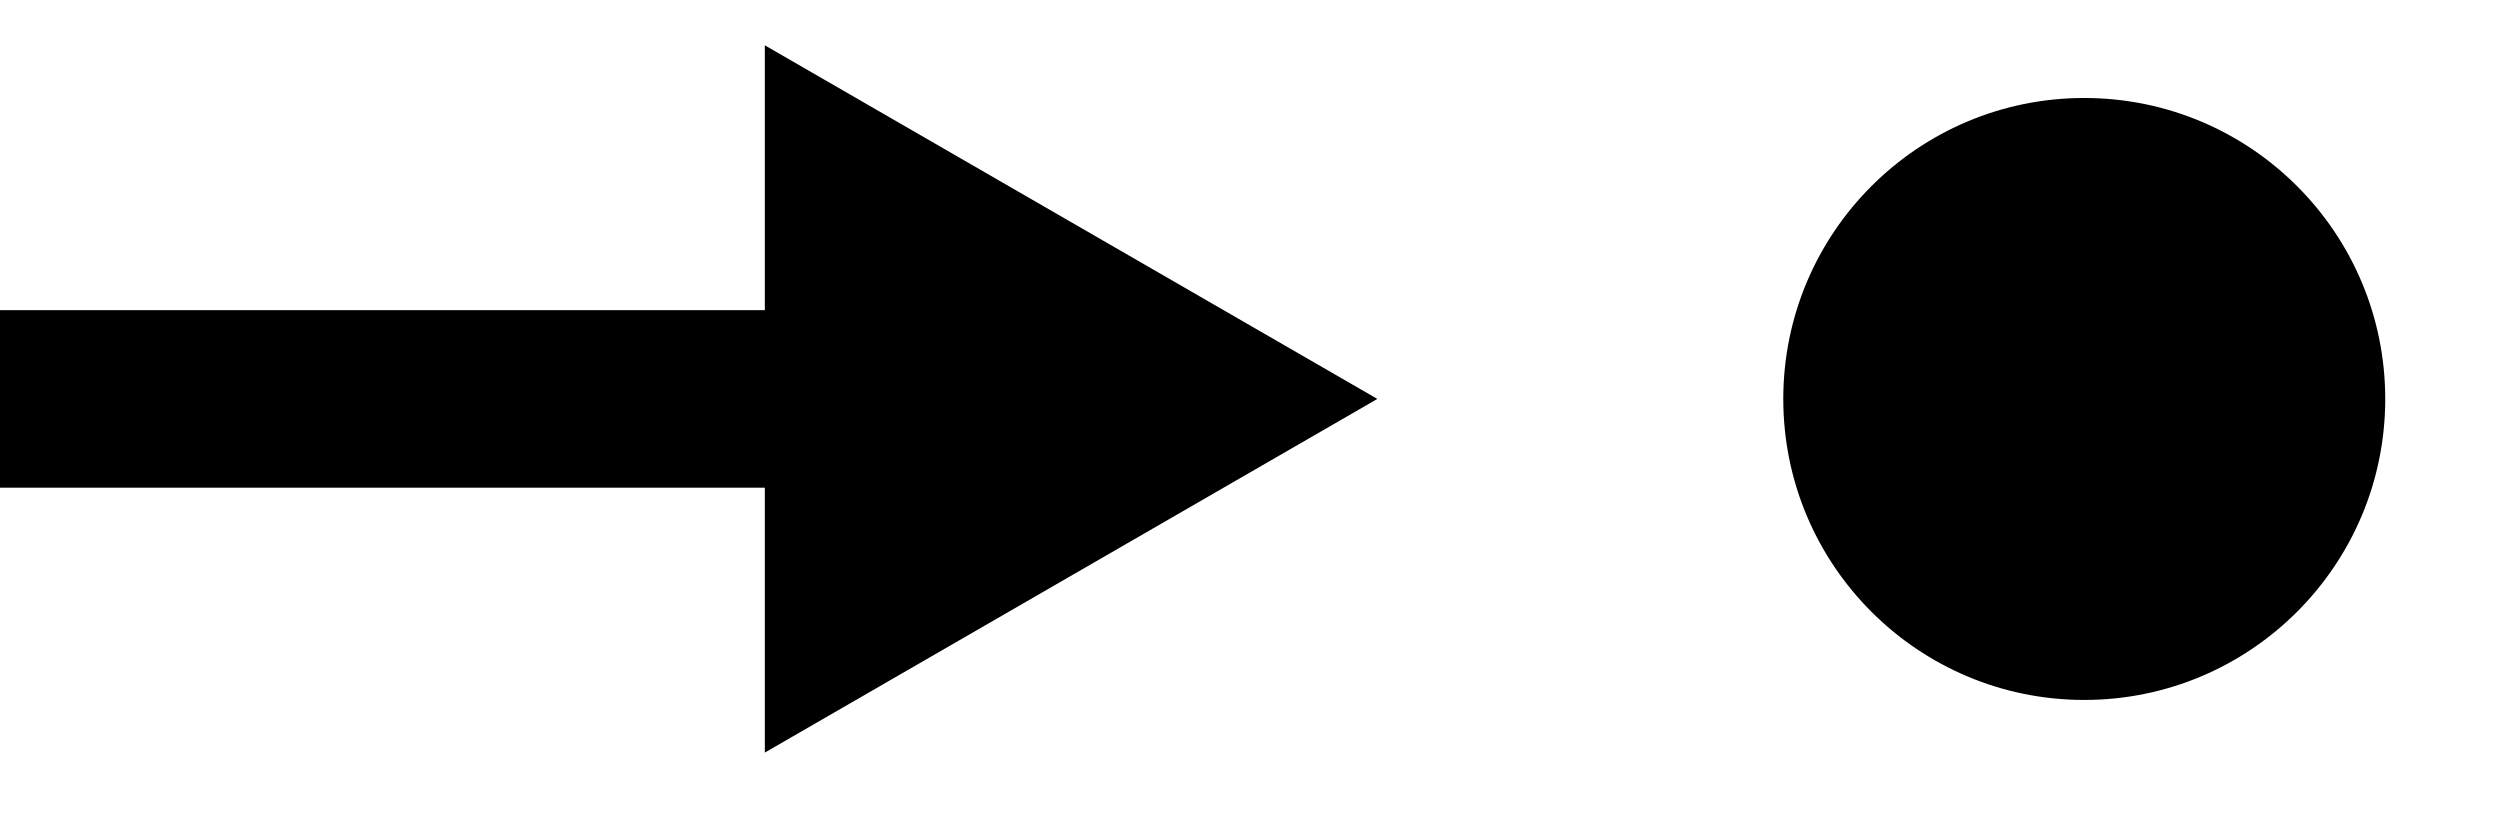 <?xml version="1.0" encoding="utf-8"?>
<!-- Generator: Adobe Illustrator 15.1.0, SVG Export Plug-In . SVG Version: 6.00 Build 0)  -->
<!DOCTYPE svg PUBLIC "-//W3C//DTD SVG 1.1//EN" "http://www.w3.org/Graphics/SVG/1.1/DTD/svg11.dtd">
<svg version="1.1" id="Ebene_1" xmlns="http://www.w3.org/2000/svg" xmlns:xlink="http://www.w3.org/1999/xlink" x="0px" y="0px"
	 width="56.333px" height="18.75px" viewBox="-0.083 -0.042 56.333 18.75" enable-background="new -0.083 -0.042 56.333 18.75"
	 xml:space="preserve">
<circle cx="46.882" cy="8.948" r="6.782"/>
<g>
	<polygon points="17.151,0.979 30.953,8.947 17.151,16.916 	"/>
	<line fill="none" stroke="#000000" stroke-width="4" stroke-miterlimit="10" x1="19.759" y1="8.947" x2="-0.083" y2="8.947"/>
</g>
</svg>
